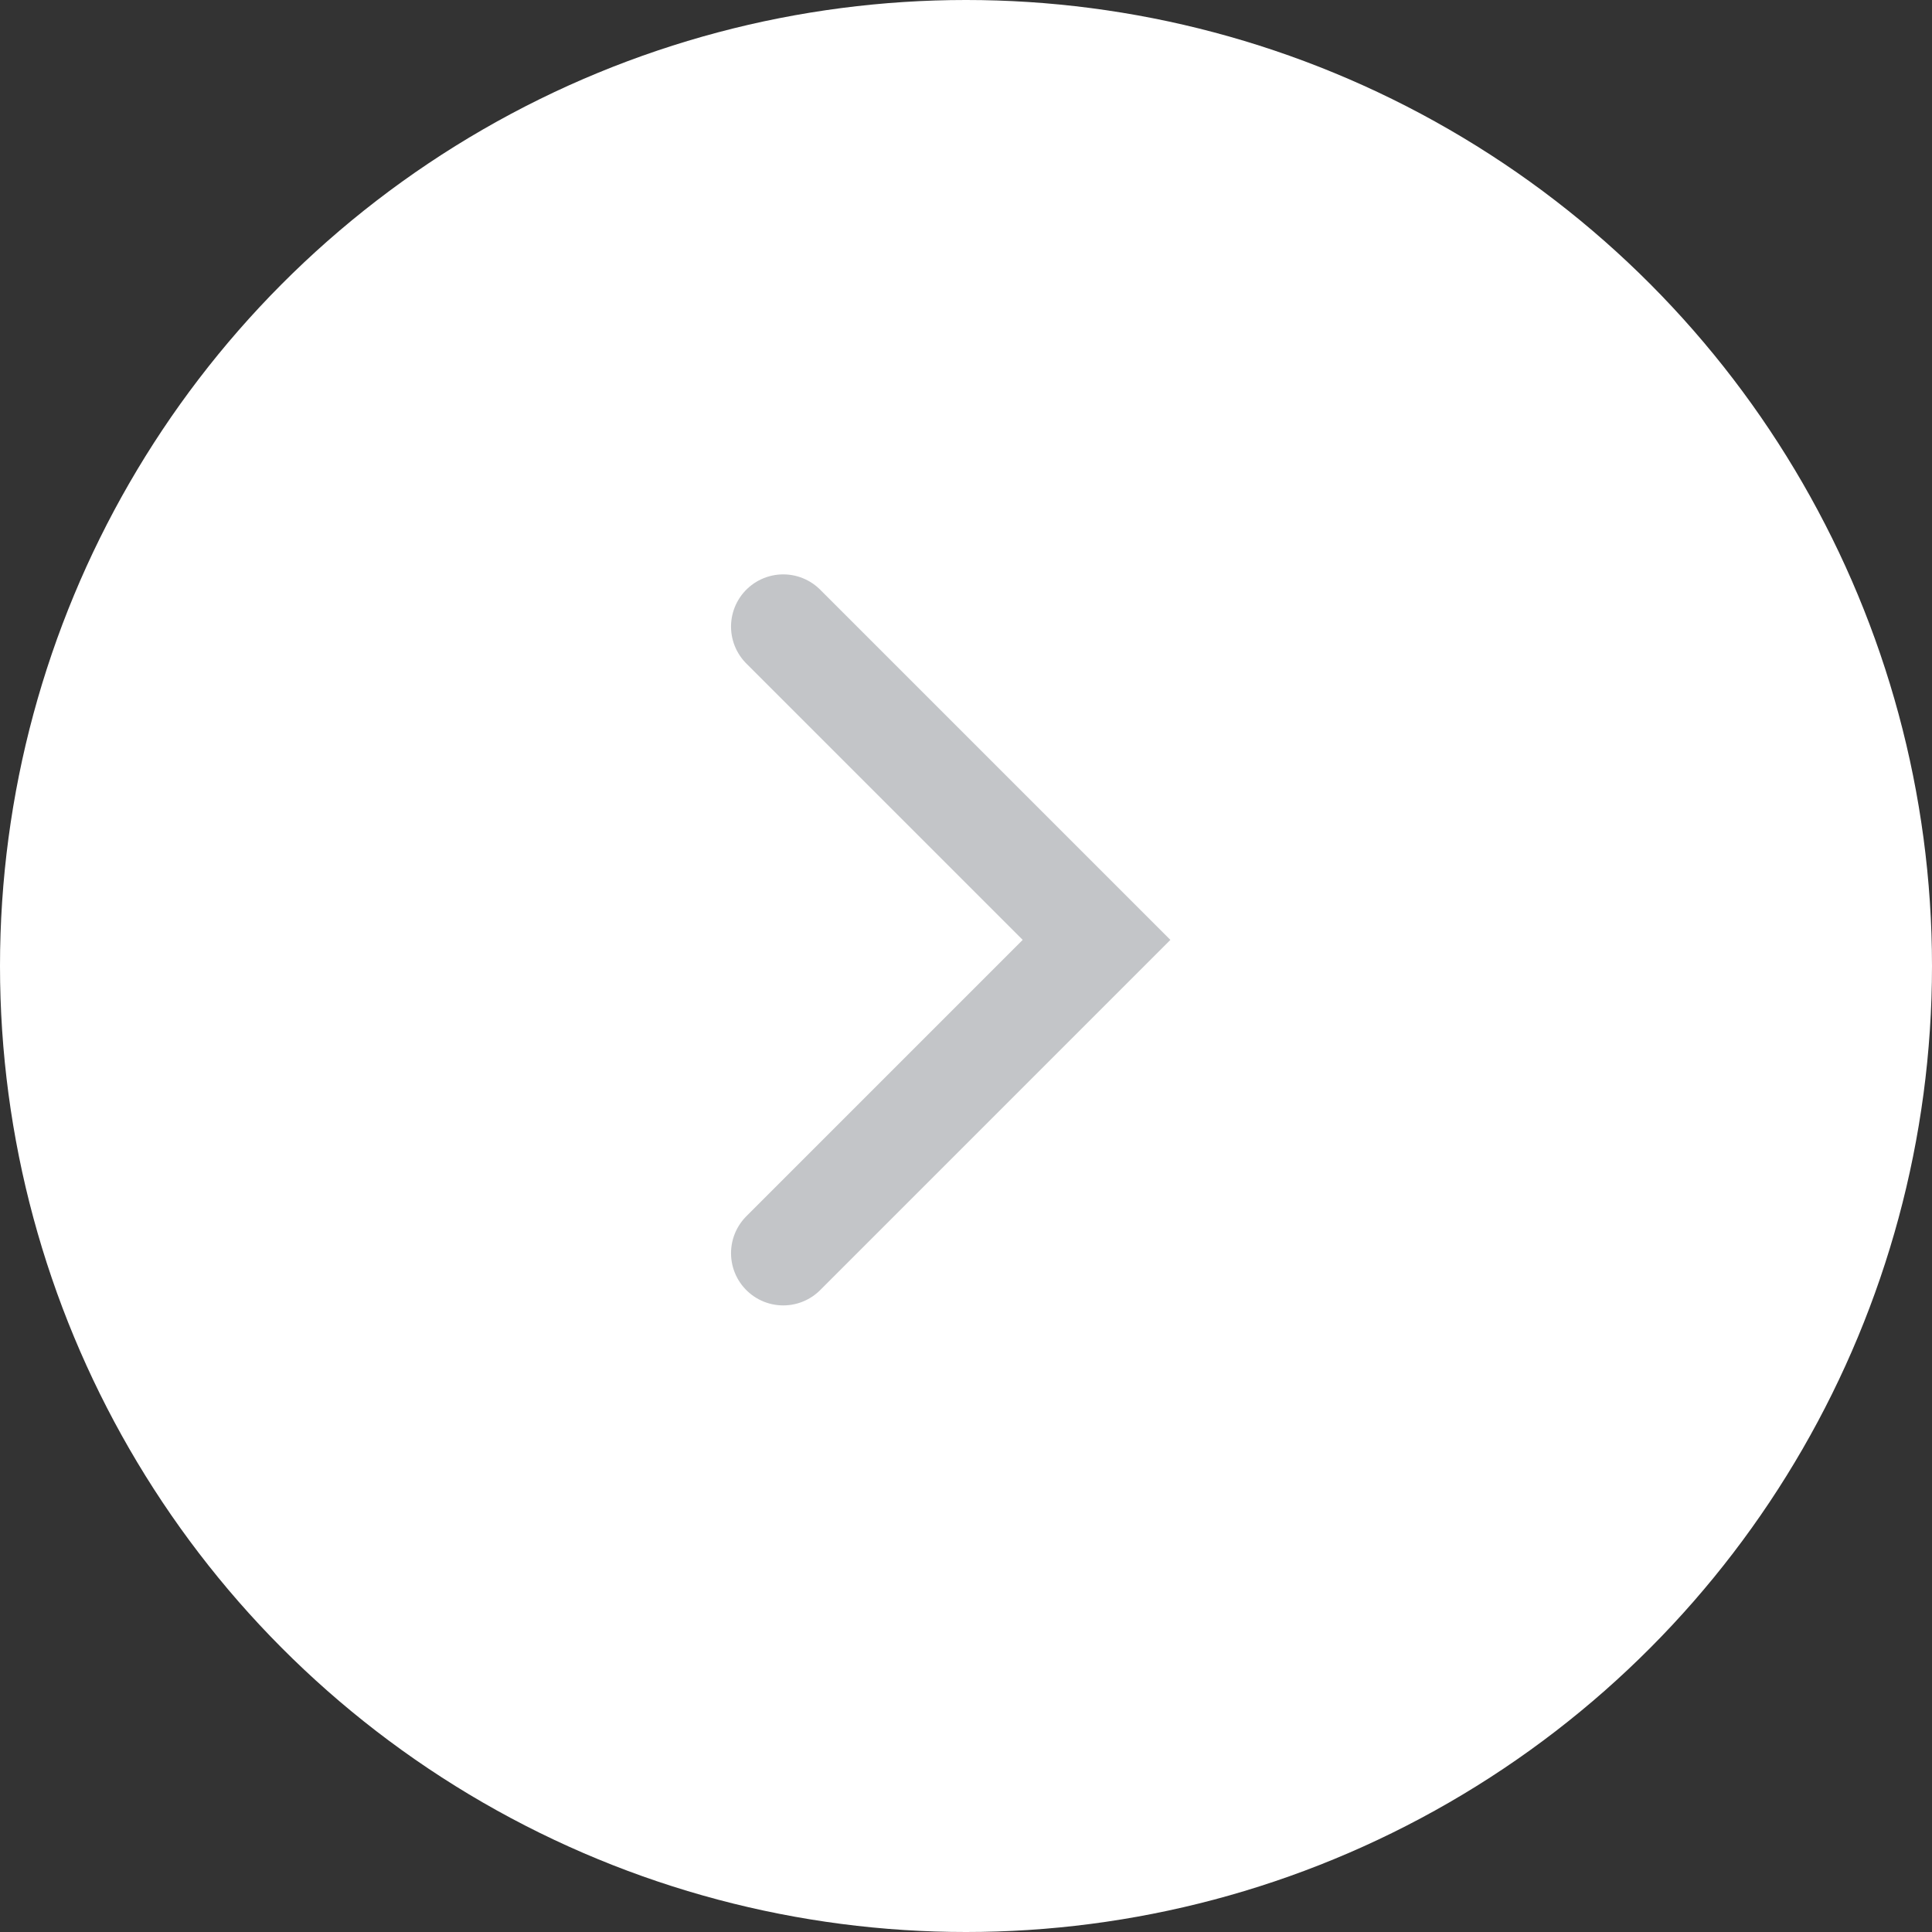 <svg width="37" height="37" viewBox="0 0 37 37" fill="none" xmlns="http://www.w3.org/2000/svg">
<rect x="0" y="0" width="37" height="37" fill="#333333" stroke="none"/>
<circle cx="18.5" cy="18.5" r="18.5" transform="rotate(-180 18.5 18.5)" fill="white"/>
<path d="M15 12L21 18L15 24" stroke="#898D93" stroke-opacity="0.5" stroke-width="2" stroke-linecap="round"/>
</svg>

